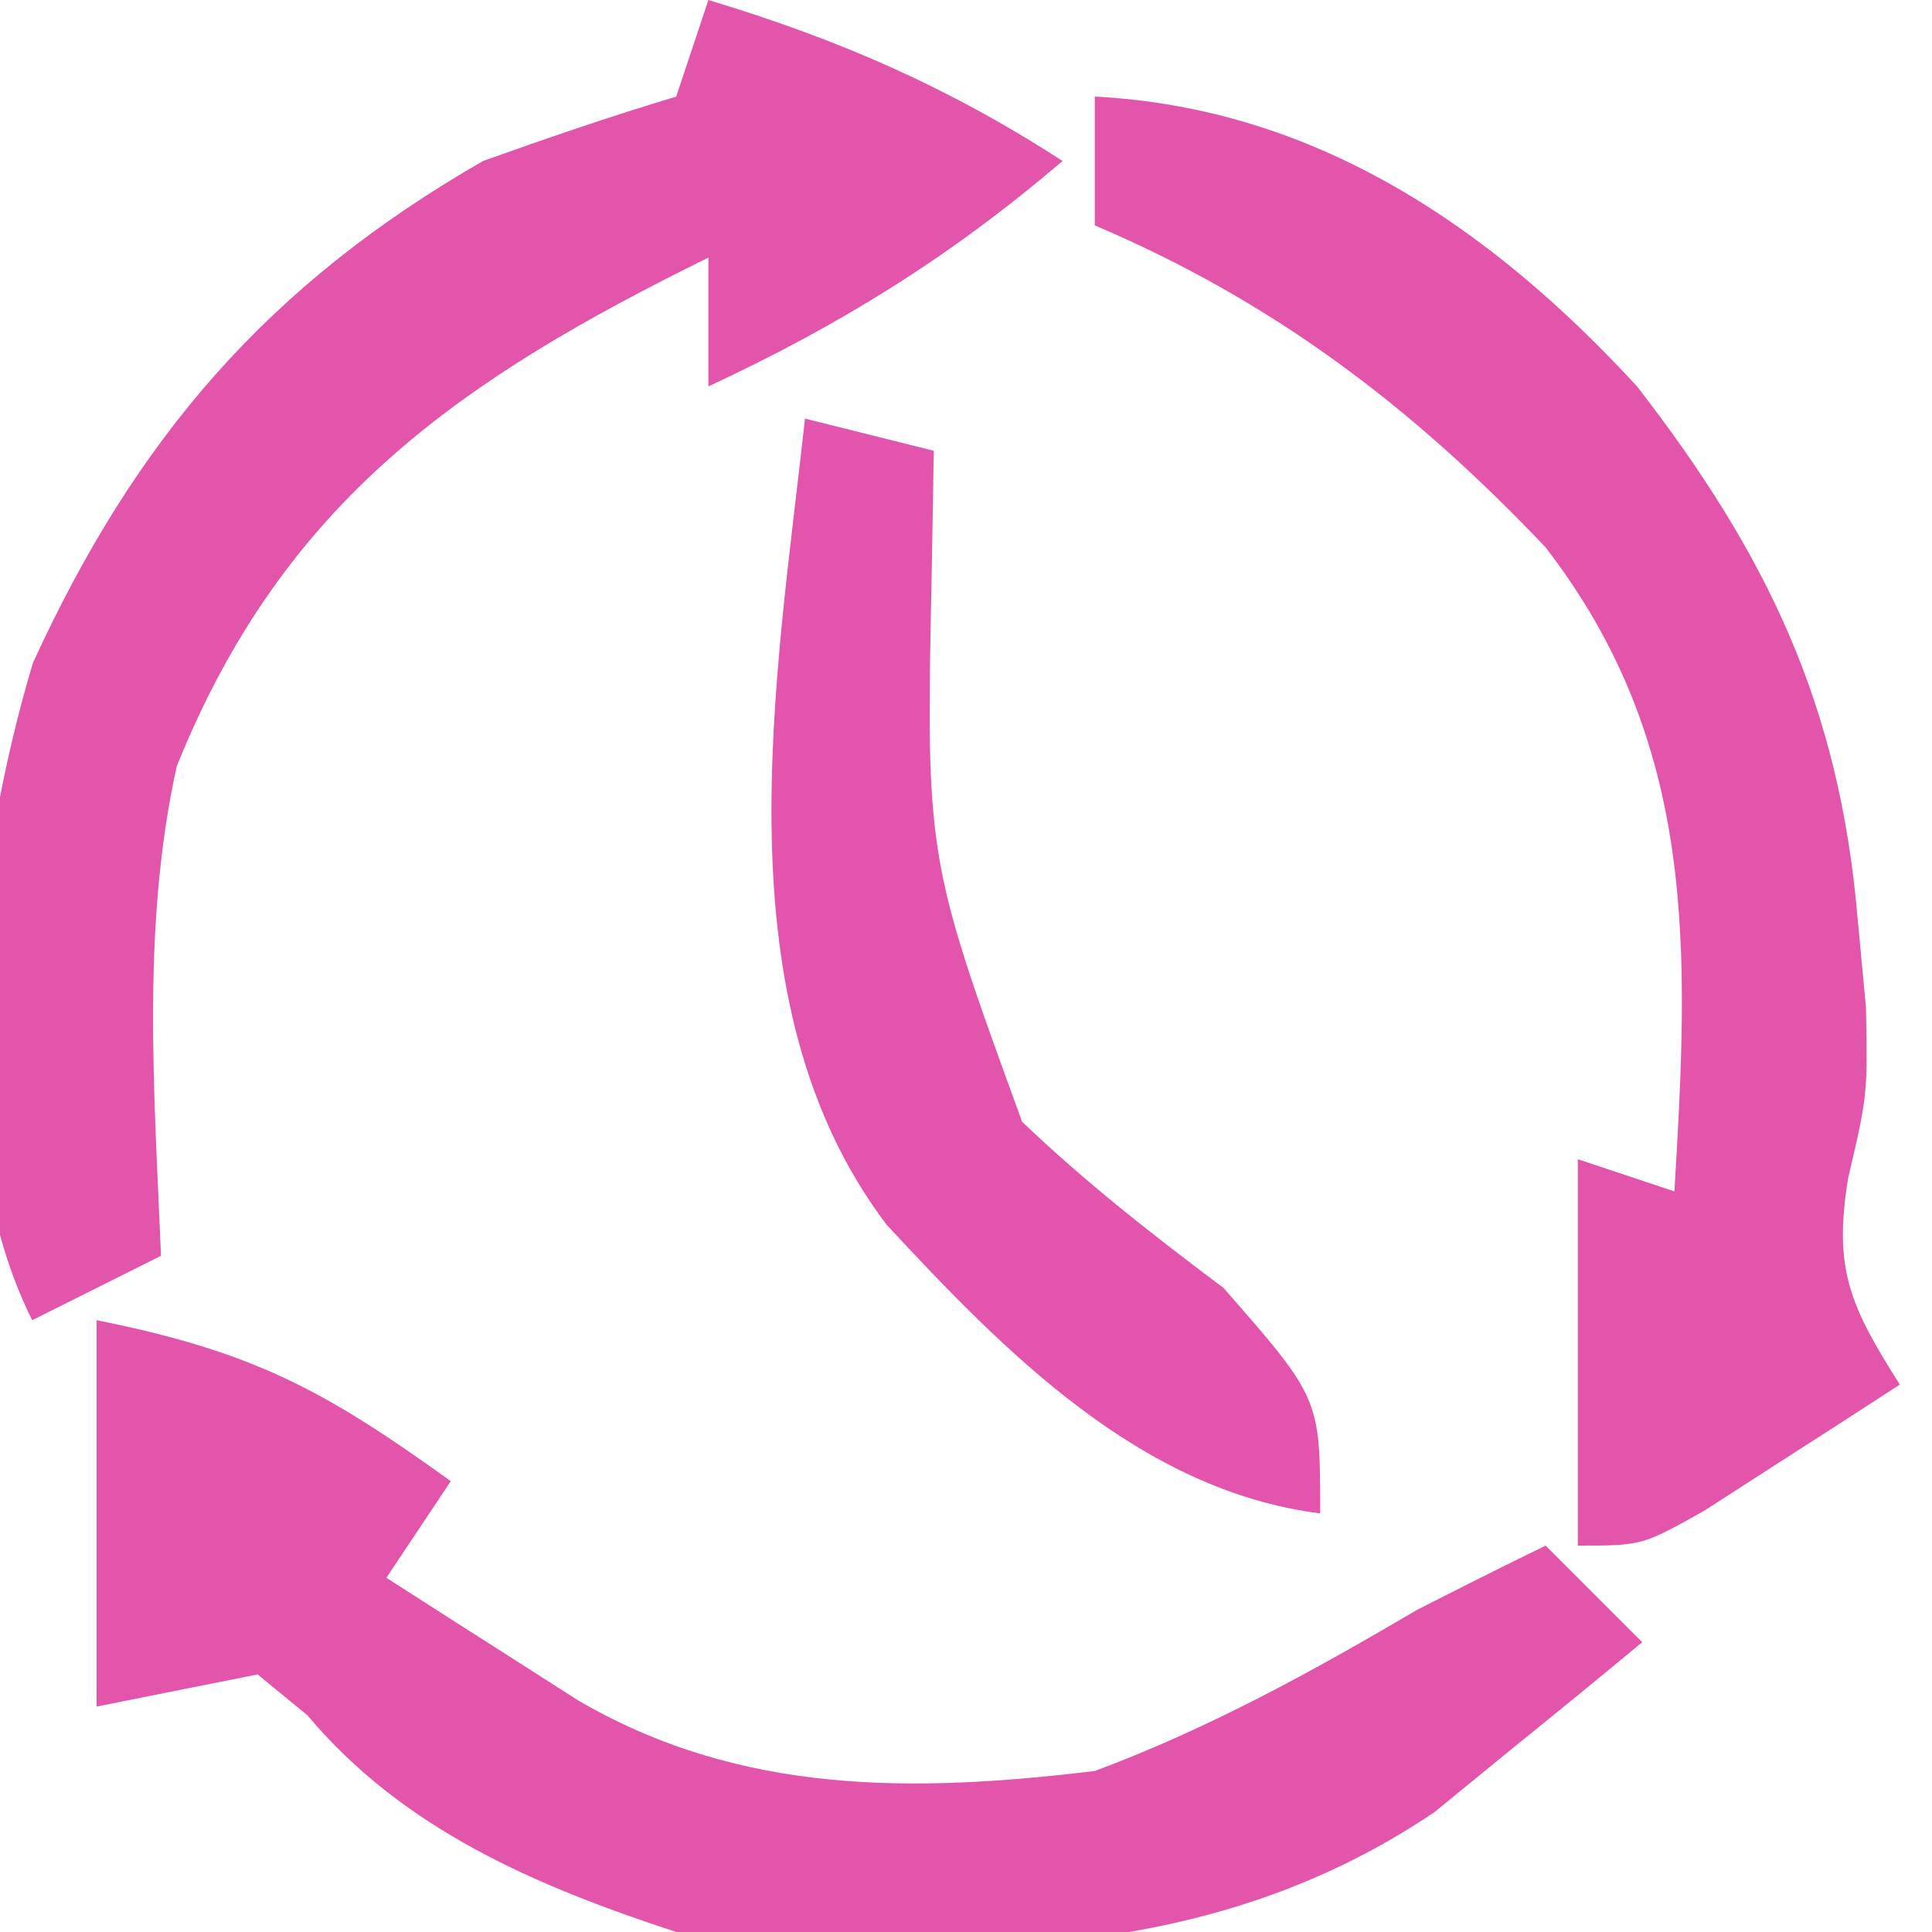 <?xml version="1.0" encoding="UTF-8"?>
<svg version="1.1" xmlns="http://www.w3.org/2000/svg" width="60" height="60">
<path d="M0 0 C4.863 0.973 7.078 2.173 11 5 C10.01 6.485 10.01 6.485 9 8 C10.268 8.816 11.54 9.628 12.812 10.438 C13.52 10.89 14.228 11.342 14.957 11.809 C19.995 14.747 25.339 14.68 31 14 C34.557 12.672 37.734 10.921 41 9 C42.328 8.323 43.66 7.653 45 7 C45.99 7.99 46.98 8.98 48 10 C46.634 11.136 45.256 12.258 43.875 13.375 C42.726 14.315 42.726 14.315 41.555 15.273 C34.444 20.079 26.277 19.855 18 19 C13.656 17.574 9.535 15.828 6.547 12.27 C6.036 11.851 5.526 11.432 5 11 C3.35 11.33 1.7 11.66 0 12 C0 8.04 0 4.08 0 0 Z " fill="#E255AB" transform="translate(3,41)"/>
<path d="M0 0 C6.847 0.351 12.291 4.055 16.84 9 C20.87 14.203 23.12 18.872 23.688 25.5 C23.774 26.418 23.86 27.336 23.949 28.281 C24 31 24 31 23.395 33.594 C22.925 36.455 23.482 37.589 25 40 C23.712 40.839 22.419 41.671 21.125 42.5 C20.406 42.964 19.686 43.428 18.945 43.906 C17 45 17 45 15 45 C15 41.04 15 37.08 15 33 C15.99 33.33 16.98 33.66 18 34 C18.449 26.516 18.736 20.139 14 14 C9.864 9.635 5.53 6.35 0 4 C0 2.68 0 1.36 0 0 Z " fill="#E255AB" transform="translate(34,3)"/>
<path d="M0 0 C4.053 1.225 7.444 2.699 11 5 C7.533 7.957 4.131 10.078 0 12 C0 10.68 0 9.36 0 8 C-7.654 11.769 -13.184 15.536 -16.508 23.789 C-17.614 28.758 -17.205 33.944 -17 39 C-18.32 39.66 -19.64 40.32 -21 41 C-23.854 35.293 -22.77 26.567 -20.977 20.586 C-17.777 13.603 -13.676 8.839 -7 5 C-5.015 4.291 -3.019 3.606 -1 3 C-0.67 2.01 -0.34 1.02 0 0 Z " fill="#E255AB" transform="translate(22,0)"/>
<path d="M0 0 C1.32 0.33 2.64 0.66 4 1 C3.979 2.207 3.959 3.413 3.938 4.656 C3.753 13.629 3.753 13.629 6.742 21.836 C8.736 23.742 10.798 25.346 13 27 C16 30.427 16 30.427 16 34 C10.423 33.296 6.204 28.992 2.531 25.031 C-2.707 18.105 -0.893 8.143 0 0 Z " fill="#E355AC" transform="translate(25,13)"/>
</svg>
